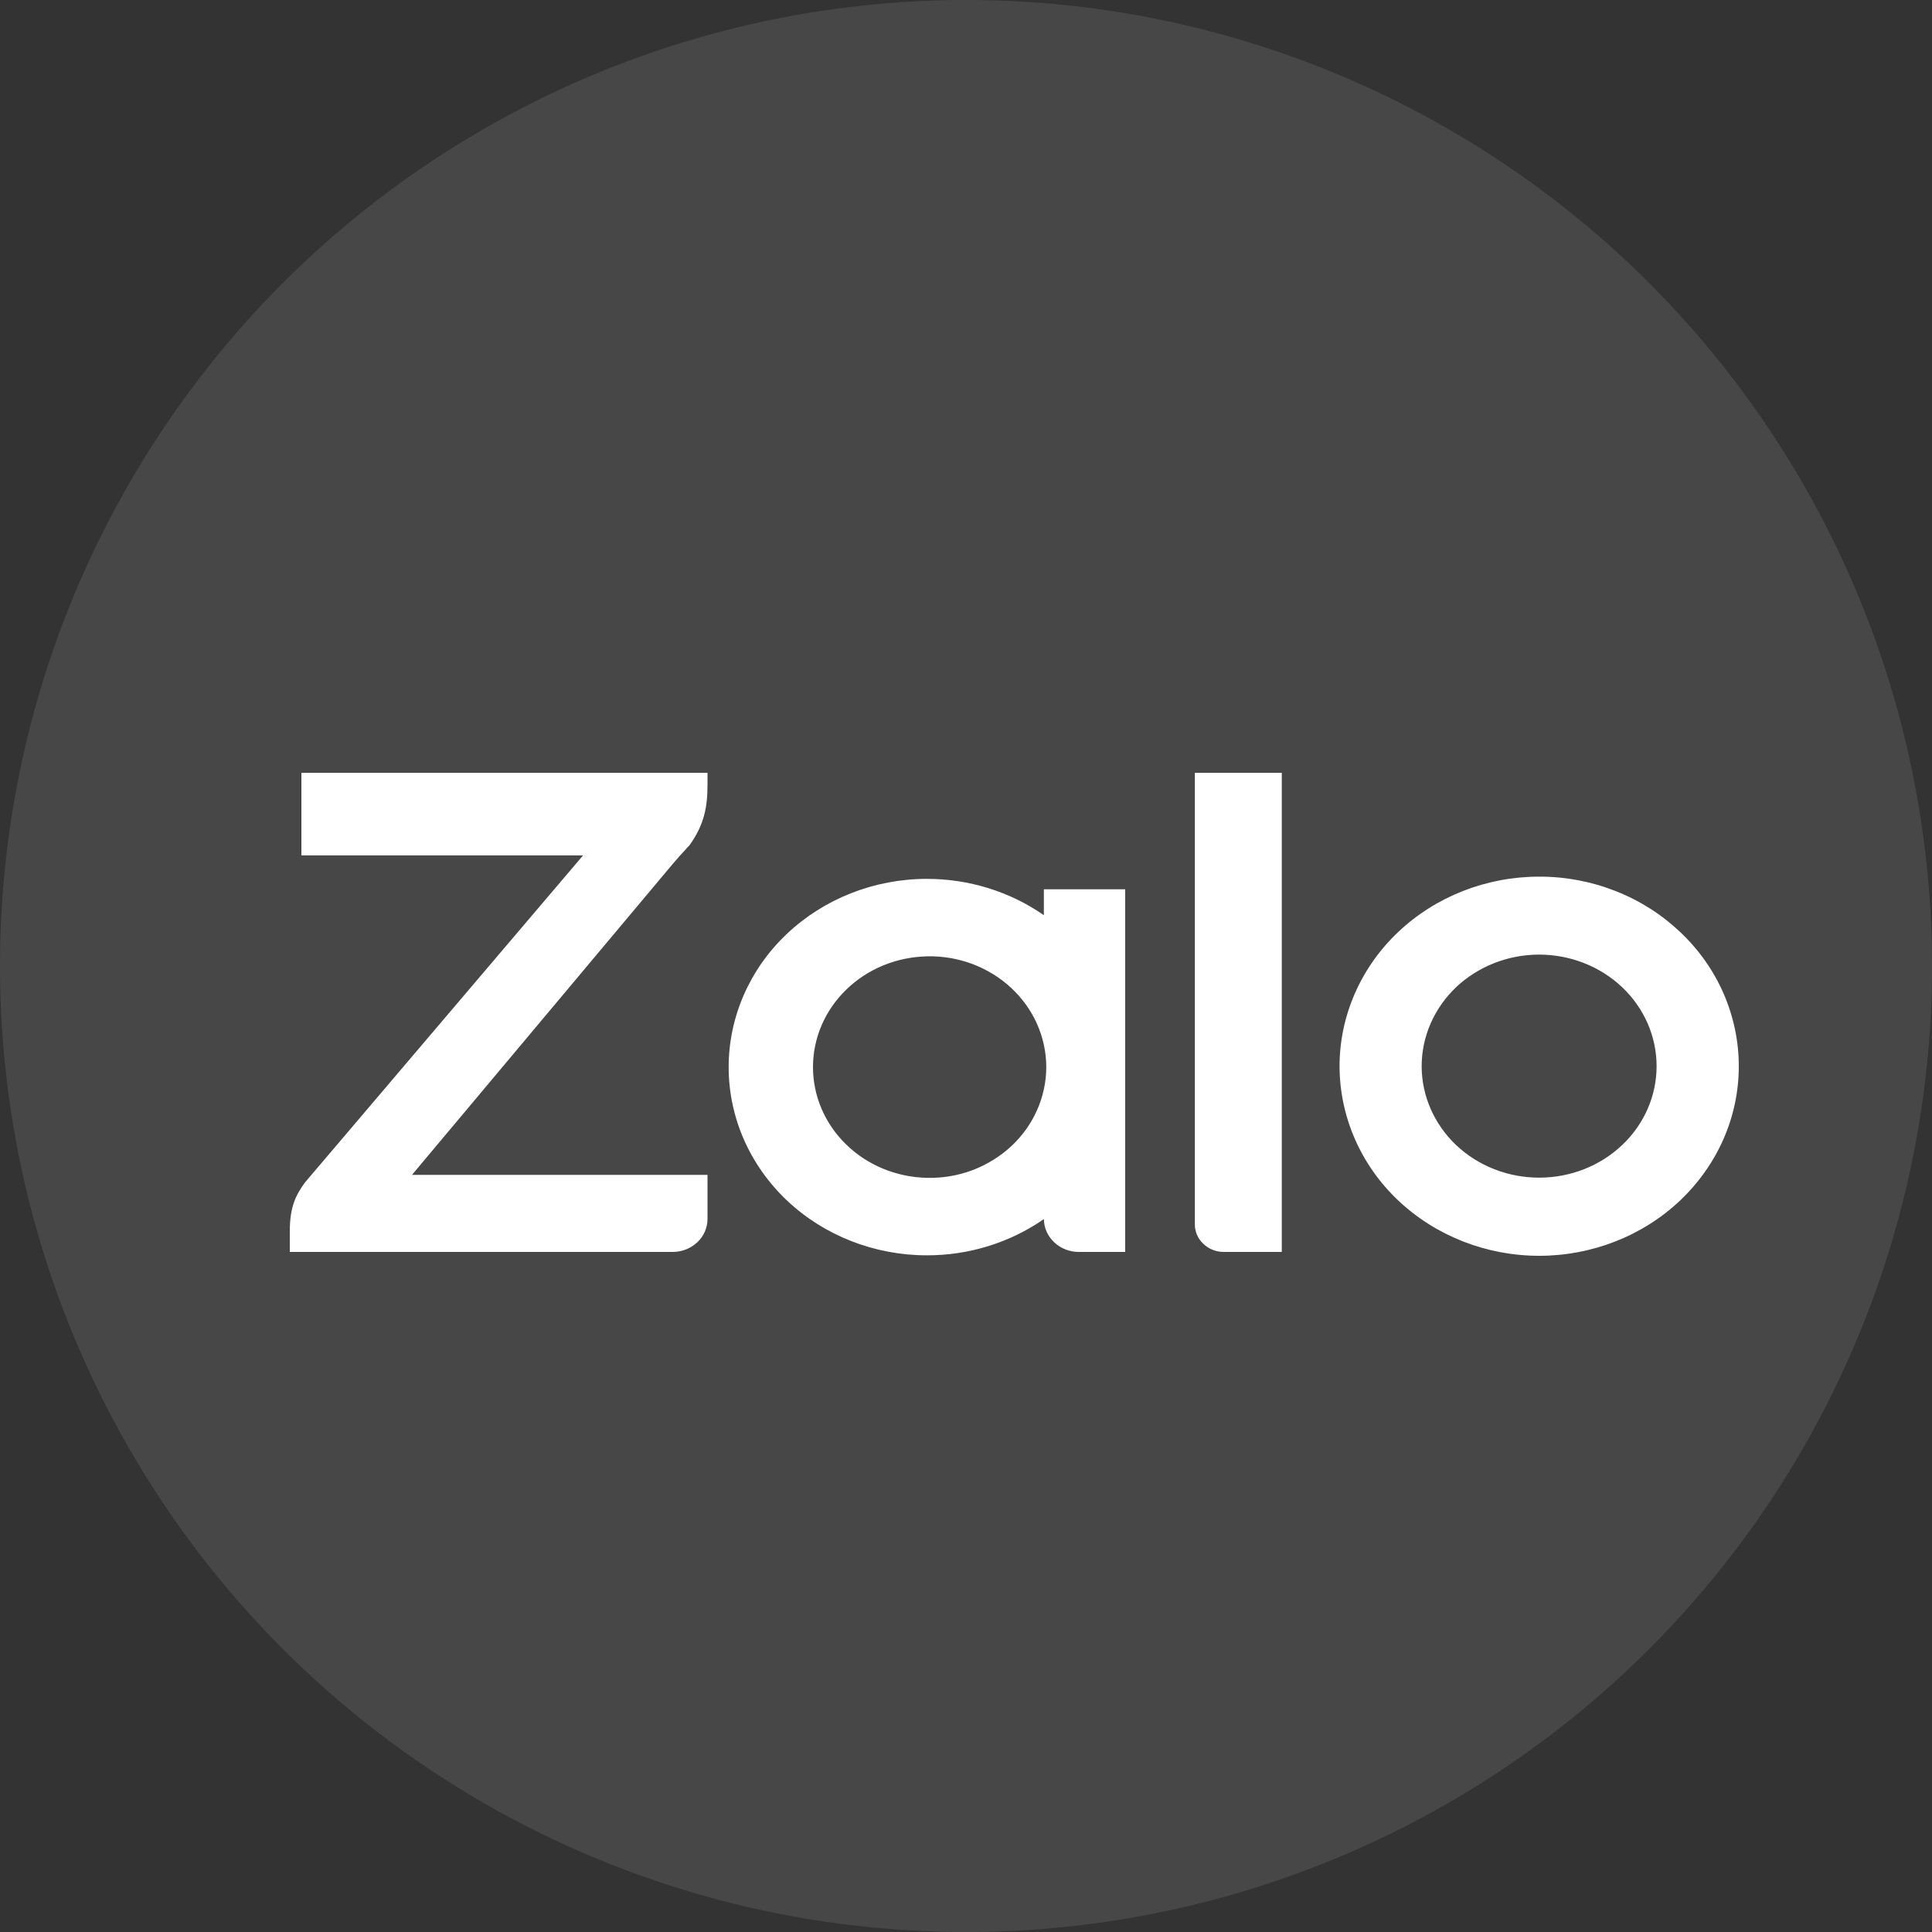 <svg width="20" height="20" viewBox="0 0 20 20" fill="none" xmlns="http://www.w3.org/2000/svg">
    <rect x="0" y="0" width="20" height="20" fill="#333333" stroke="none"/>
    <g id="Component 11">
        <circle id="Ellipse 17" opacity="0.5" cx="10" cy="10" r="10" fill="#5C5C5C"/>
        <path id="Vector"
              d="M10.806 9.474V9.206H11.648V12.96H11.167C11.072 12.96 10.98 12.924 10.913 12.86C10.845 12.796 10.807 12.71 10.806 12.619V12.62C10.455 12.864 10.03 12.996 9.595 12.995C9.051 12.995 8.529 12.79 8.144 12.425C7.759 12.059 7.543 11.564 7.543 11.047C7.543 10.53 7.759 10.034 8.144 9.669C8.529 9.304 9.051 9.098 9.595 9.098C10.03 9.098 10.454 9.229 10.806 9.474H10.806ZM7.324 8V8.122C7.324 8.348 7.293 8.534 7.137 8.751L7.118 8.771C7.066 8.826 7.016 8.883 6.967 8.94L4.265 12.162H7.324V12.618C7.324 12.663 7.315 12.707 7.297 12.749C7.279 12.79 7.252 12.828 7.219 12.86C7.185 12.891 7.145 12.917 7.102 12.934C7.058 12.951 7.011 12.96 6.964 12.96H3V12.745C3 12.482 3.069 12.364 3.156 12.242L6.036 8.855H3.12V8H7.325H7.324ZM12.669 12.96C12.589 12.96 12.513 12.93 12.457 12.876C12.4 12.823 12.369 12.75 12.369 12.675V8H13.269V12.96H12.669ZM15.933 9.075C16.204 9.074 16.473 9.125 16.724 9.224C16.975 9.322 17.202 9.467 17.394 9.649C17.586 9.831 17.739 10.047 17.843 10.286C17.946 10.524 18 10.779 18 11.037C18 11.294 17.947 11.55 17.843 11.788C17.739 12.026 17.587 12.242 17.395 12.425C17.203 12.607 16.976 12.752 16.725 12.85C16.474 12.949 16.206 13 15.934 13C15.386 13 14.861 12.793 14.473 12.426C14.085 12.058 13.868 11.558 13.867 11.038C13.867 10.517 14.085 10.018 14.472 9.65C14.86 9.282 15.385 9.075 15.933 9.075ZM9.596 12.193C9.756 12.197 9.916 12.17 10.066 12.114C10.216 12.057 10.352 11.973 10.467 11.867C10.582 11.76 10.674 11.632 10.736 11.491C10.798 11.351 10.831 11.199 10.831 11.046C10.831 10.894 10.798 10.742 10.736 10.601C10.674 10.461 10.582 10.333 10.467 10.226C10.352 10.119 10.216 10.036 10.066 9.979C9.916 9.923 9.756 9.896 9.596 9.9C9.28 9.907 8.98 10.03 8.76 10.245C8.539 10.459 8.416 10.747 8.416 11.046C8.416 11.346 8.539 11.634 8.76 11.848C8.98 12.063 9.28 12.186 9.596 12.193ZM15.933 12.191C16.256 12.191 16.565 12.07 16.793 11.853C17.021 11.637 17.149 11.343 17.149 11.037C17.149 10.73 17.021 10.437 16.793 10.22C16.565 10.004 16.256 9.882 15.933 9.882C15.611 9.882 15.302 10.004 15.073 10.22C14.846 10.437 14.717 10.73 14.717 11.037C14.717 11.343 14.846 11.637 15.073 11.853C15.302 12.07 15.611 12.191 15.933 12.191Z"
              fill="white"/>
    </g>
</svg>
